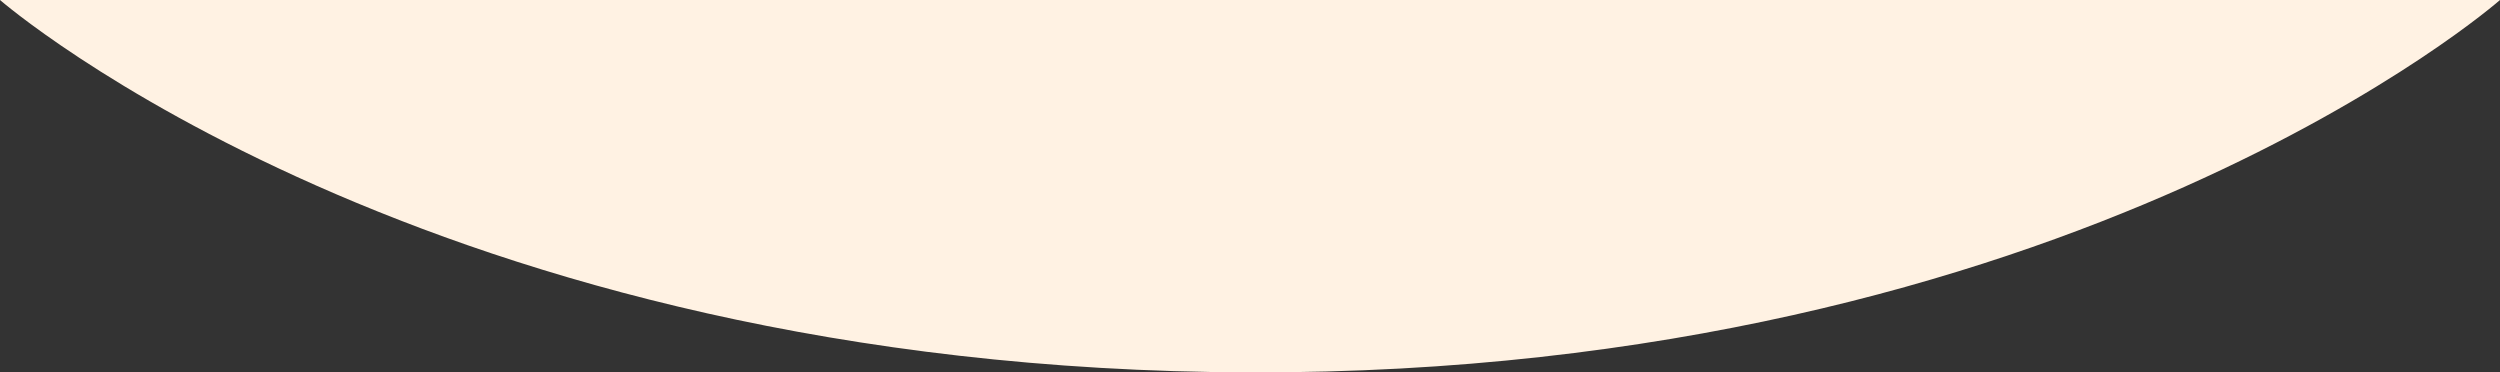 <svg xmlns="http://www.w3.org/2000/svg" viewBox="0 0 1920 286.01"><rect x="0" y="0" width="1920" height="286.01" fill="#333333" stroke="none"/><defs><style>.cls-1{fill:#fff2e3;}</style></defs><g id="Layer_2" data-name="Layer 2"><g id="Layer_1-2" data-name="Layer 1"><path class="cls-1" d="M0,0S327,284.36,960,286,1920,0,1920,0Z"/></g></g></svg>